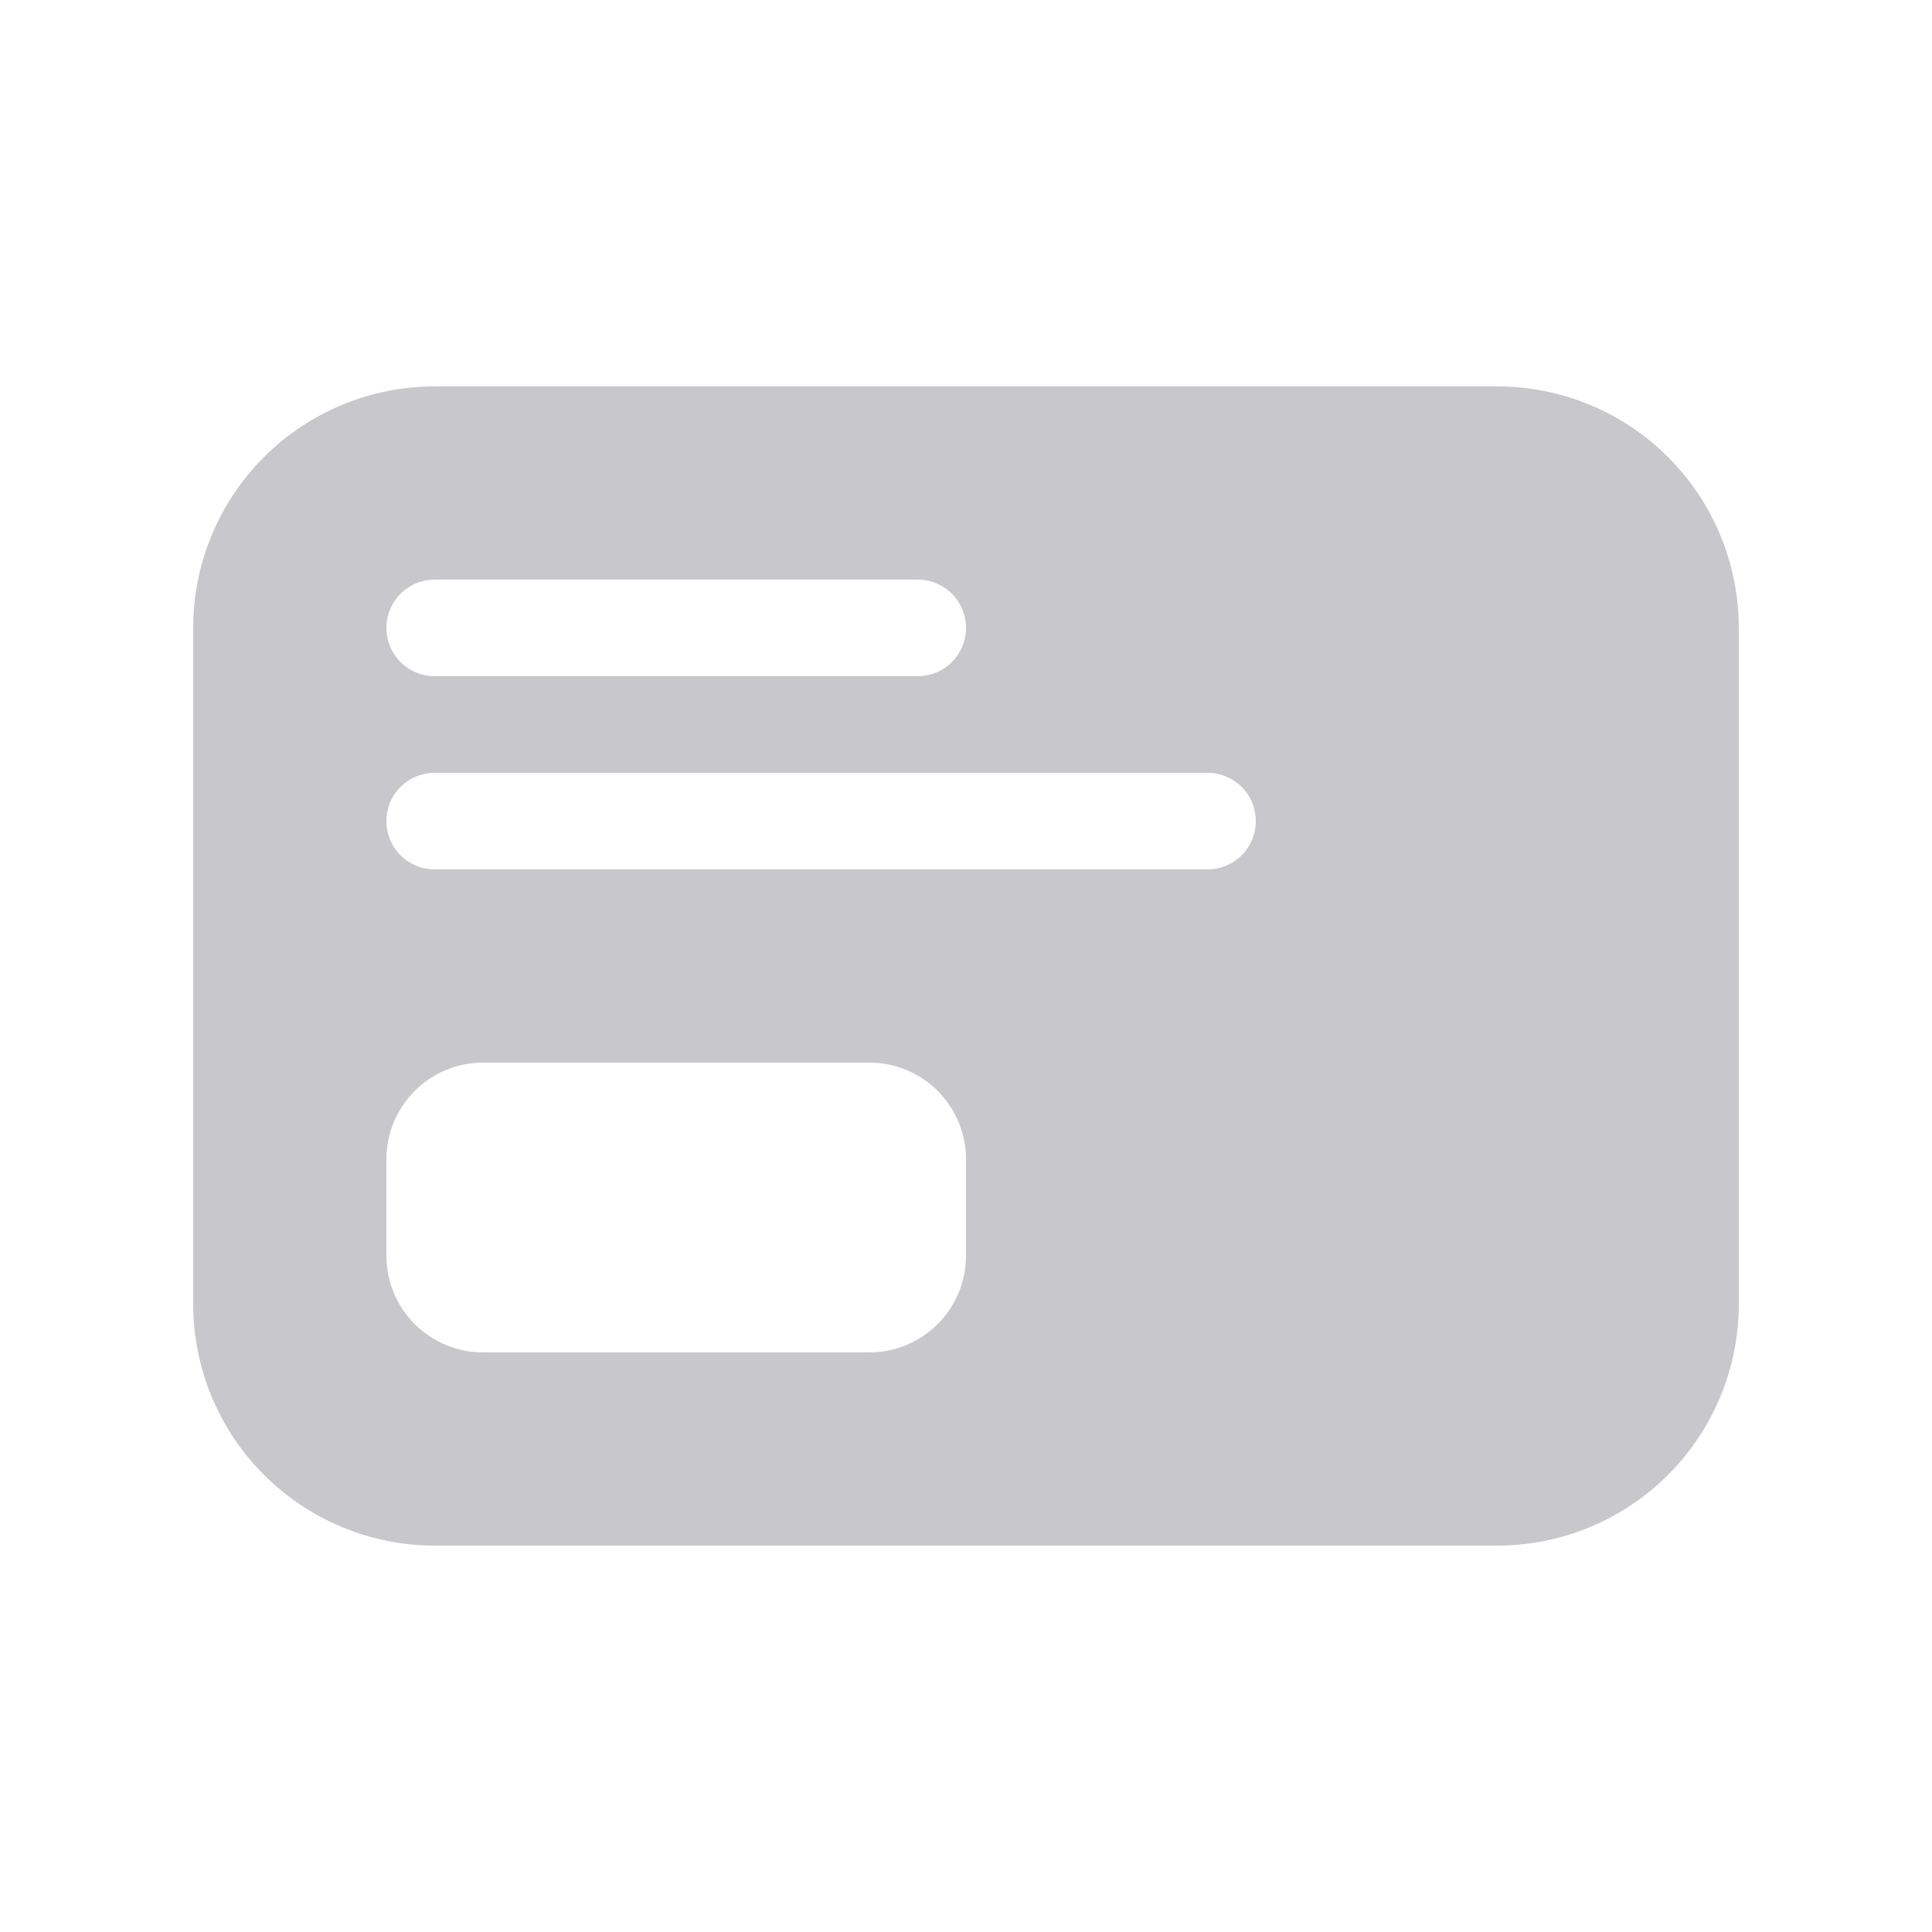 <svg width="32" height="32" viewBox="0 0 32 32" fill="none" xmlns="http://www.w3.org/2000/svg">
<path d="M3.2 10.4C3.2 9.339 3.621 8.322 4.372 7.571C5.122 6.821 6.139 6.4 7.2 6.4H24.8C25.861 6.4 26.878 6.821 27.628 7.571C28.379 8.322 28.8 9.339 28.8 10.4V21.6C28.8 22.661 28.379 23.678 27.628 24.428C26.878 25.178 25.861 25.6 24.8 25.6H7.2C6.139 25.6 5.122 25.178 4.372 24.428C3.621 23.678 3.2 22.661 3.2 21.6V10.4ZM15.2 9.6H7.2C6.988 9.6 6.784 9.684 6.634 9.834C6.484 9.984 6.4 10.188 6.4 10.4C6.4 10.612 6.484 10.816 6.634 10.966C6.784 11.116 6.988 11.2 7.2 11.2H15.2C15.412 11.2 15.616 11.116 15.766 10.966C15.916 10.816 16 10.612 16 10.4C16 10.188 15.916 9.984 15.766 9.834C15.616 9.684 15.412 9.6 15.2 9.6ZM20 12.8H7.2C6.988 12.8 6.784 12.884 6.634 13.034C6.484 13.184 6.4 13.388 6.4 13.6C6.4 13.812 6.484 14.016 6.634 14.166C6.784 14.316 6.988 14.4 7.2 14.4H20C20.212 14.4 20.416 14.316 20.566 14.166C20.716 14.016 20.8 13.812 20.8 13.6C20.8 13.388 20.716 13.184 20.566 13.034C20.416 12.884 20.212 12.8 20 12.8ZM8 17.6C7.576 17.6 7.169 17.768 6.869 18.069C6.569 18.369 6.4 18.776 6.4 19.2V20.8C6.4 21.224 6.569 21.631 6.869 21.931C7.169 22.231 7.576 22.4 8 22.4H14.4C14.824 22.4 15.231 22.231 15.531 21.931C15.831 21.631 16 21.224 16 20.8V19.2C16 18.776 15.831 18.369 15.531 18.069C15.231 17.768 14.824 17.6 14.4 17.6H8Z" fill="#C8C7CC"/>
</svg>
